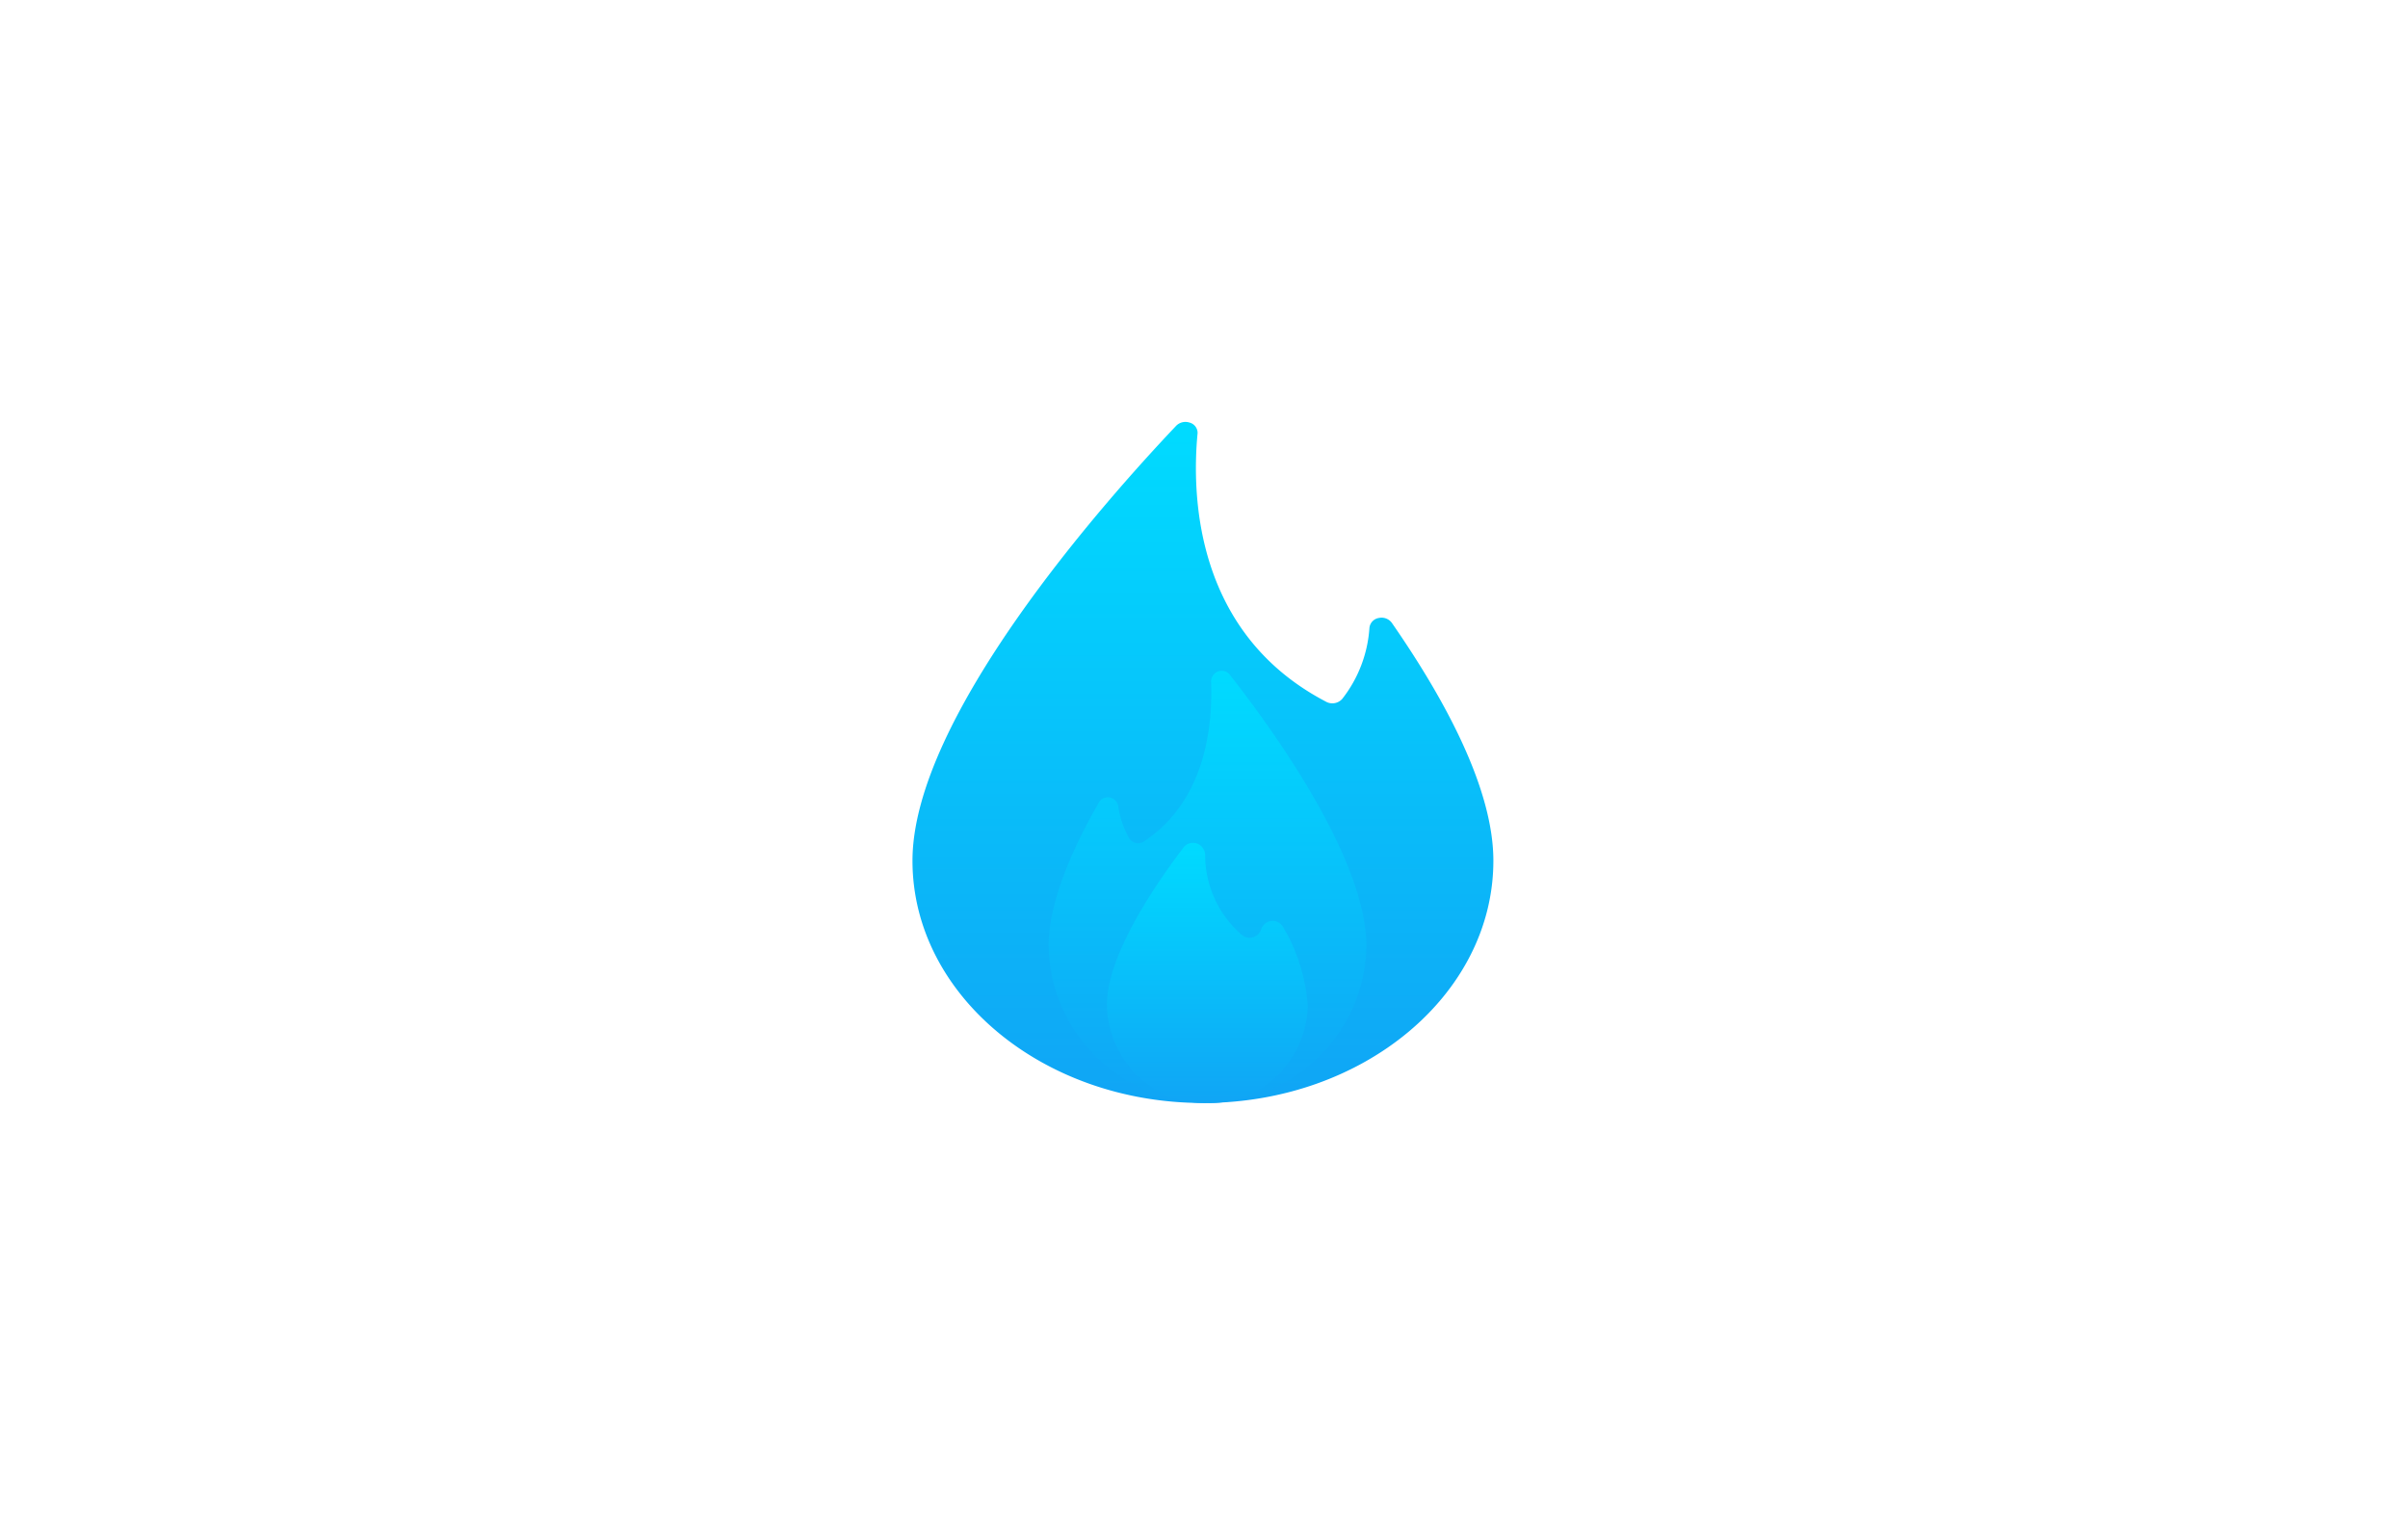 <svg xmlns="http://www.w3.org/2000/svg" xmlns:xlink="http://www.w3.org/1999/xlink" width="129" height="82" viewBox="0 0 129 82">
  <defs>
    <filter id="Rectangle_66" x="0" y="0" width="129" height="82" filterUnits="userSpaceOnUse">
      <feOffset input="SourceAlpha"/>
      <feGaussianBlur stdDeviation="4" result="blur"/>
      <feFlood flood-opacity="0.302"/>
      <feComposite operator="in" in2="blur"/>
      <feComposite in="SourceGraphic"/>
    </filter>
    <linearGradient id="linear-gradient" x1="0.5" x2="0.5" y2="1" gradientUnits="objectBoundingBox">
      <stop offset="0" stop-color="#00dbff"/>
      <stop offset="1" stop-color="#10a5f5"/>
    </linearGradient>
  </defs>
  <g id="Component_538_1" data-name="Component 538 – 1" transform="translate(12 12)">
    <g id="Component_13" data-name="Component 13" transform="translate(0 0.108)">
      <g transform="matrix(1, 0, 0, 1, -12, -12.11)" filter="url(#Rectangle_66)">
        <rect id="Rectangle_66-2" data-name="Rectangle 66" width="105" height="58" rx="29" transform="translate(12 12)" fill="#fff"/>
      </g>
    </g>
    <g id="Layer_2" data-name="Layer 2" transform="translate(28.694 -6.878)">
      <g id="Layer_1" data-name="Layer 1" transform="translate(8.189 17.472)">
        <path id="Path_454" data-name="Path 454" d="M31.119,23.457c0,7.165-6.969,12.974-15.56,12.974S0,30.621,0,23.457C0,15.808,10.23,4.275,14.1.191a.7.7,0,0,1,.739-.2.576.576,0,0,1,.435.563c-.331,3.417-.1,10.73,6.859,14.375a.708.708,0,0,0,.888-.137,6.9,6.9,0,0,0,1.459-3.81.6.6,0,0,1,.513-.527.68.68,0,0,1,.712.3C28.669,15.033,31.119,19.709,31.119,23.457Z" transform="translate(0 0.045)" fill="url(#linear-gradient)"/>
        <path id="Path_455" data-name="Path 455" d="M9,39.474a8.516,8.516,0,0,0,17.029,0c0-4.637-4.933-11.5-7.289-14.5a.556.556,0,0,0-.652-.221.59.59,0,0,0-.381.592c.085,2.357-.312,6.346-3.6,8.514a.55.55,0,0,1-.439.083.569.569,0,0,1-.361-.272,4.867,4.867,0,0,1-.568-1.65.581.581,0,0,0-.47-.52.563.563,0,0,0-.608.331C10.164,34.442,9,37.218,9,39.474Z" transform="translate(-1.709 -11.39)" fill="url(#linear-gradient)"/>
        <path id="Path_456" data-name="Path 456" d="M26.514,51.912a5.438,5.438,0,0,1-1.625,3.782,5.138,5.138,0,0,1-3.757,1.472,5.138,5.138,0,0,1-3.757-1.472,5.438,5.438,0,0,1-1.625-3.782c0-2.6,2.479-6.286,4.077-8.393a.643.643,0,0,1,.718-.261.668.668,0,0,1,.469.617,5.66,5.66,0,0,0,1.957,4.28.639.639,0,0,0,.589.141.659.659,0,0,0,.449-.416h0a.656.656,0,0,1,.565-.466.649.649,0,0,1,.635.358,9.627,9.627,0,0,1,1.3,4.139Z" transform="translate(-5.336 -20.688)" fill="url(#linear-gradient)"/>
      </g>
    </g>
  </g>
</svg>

